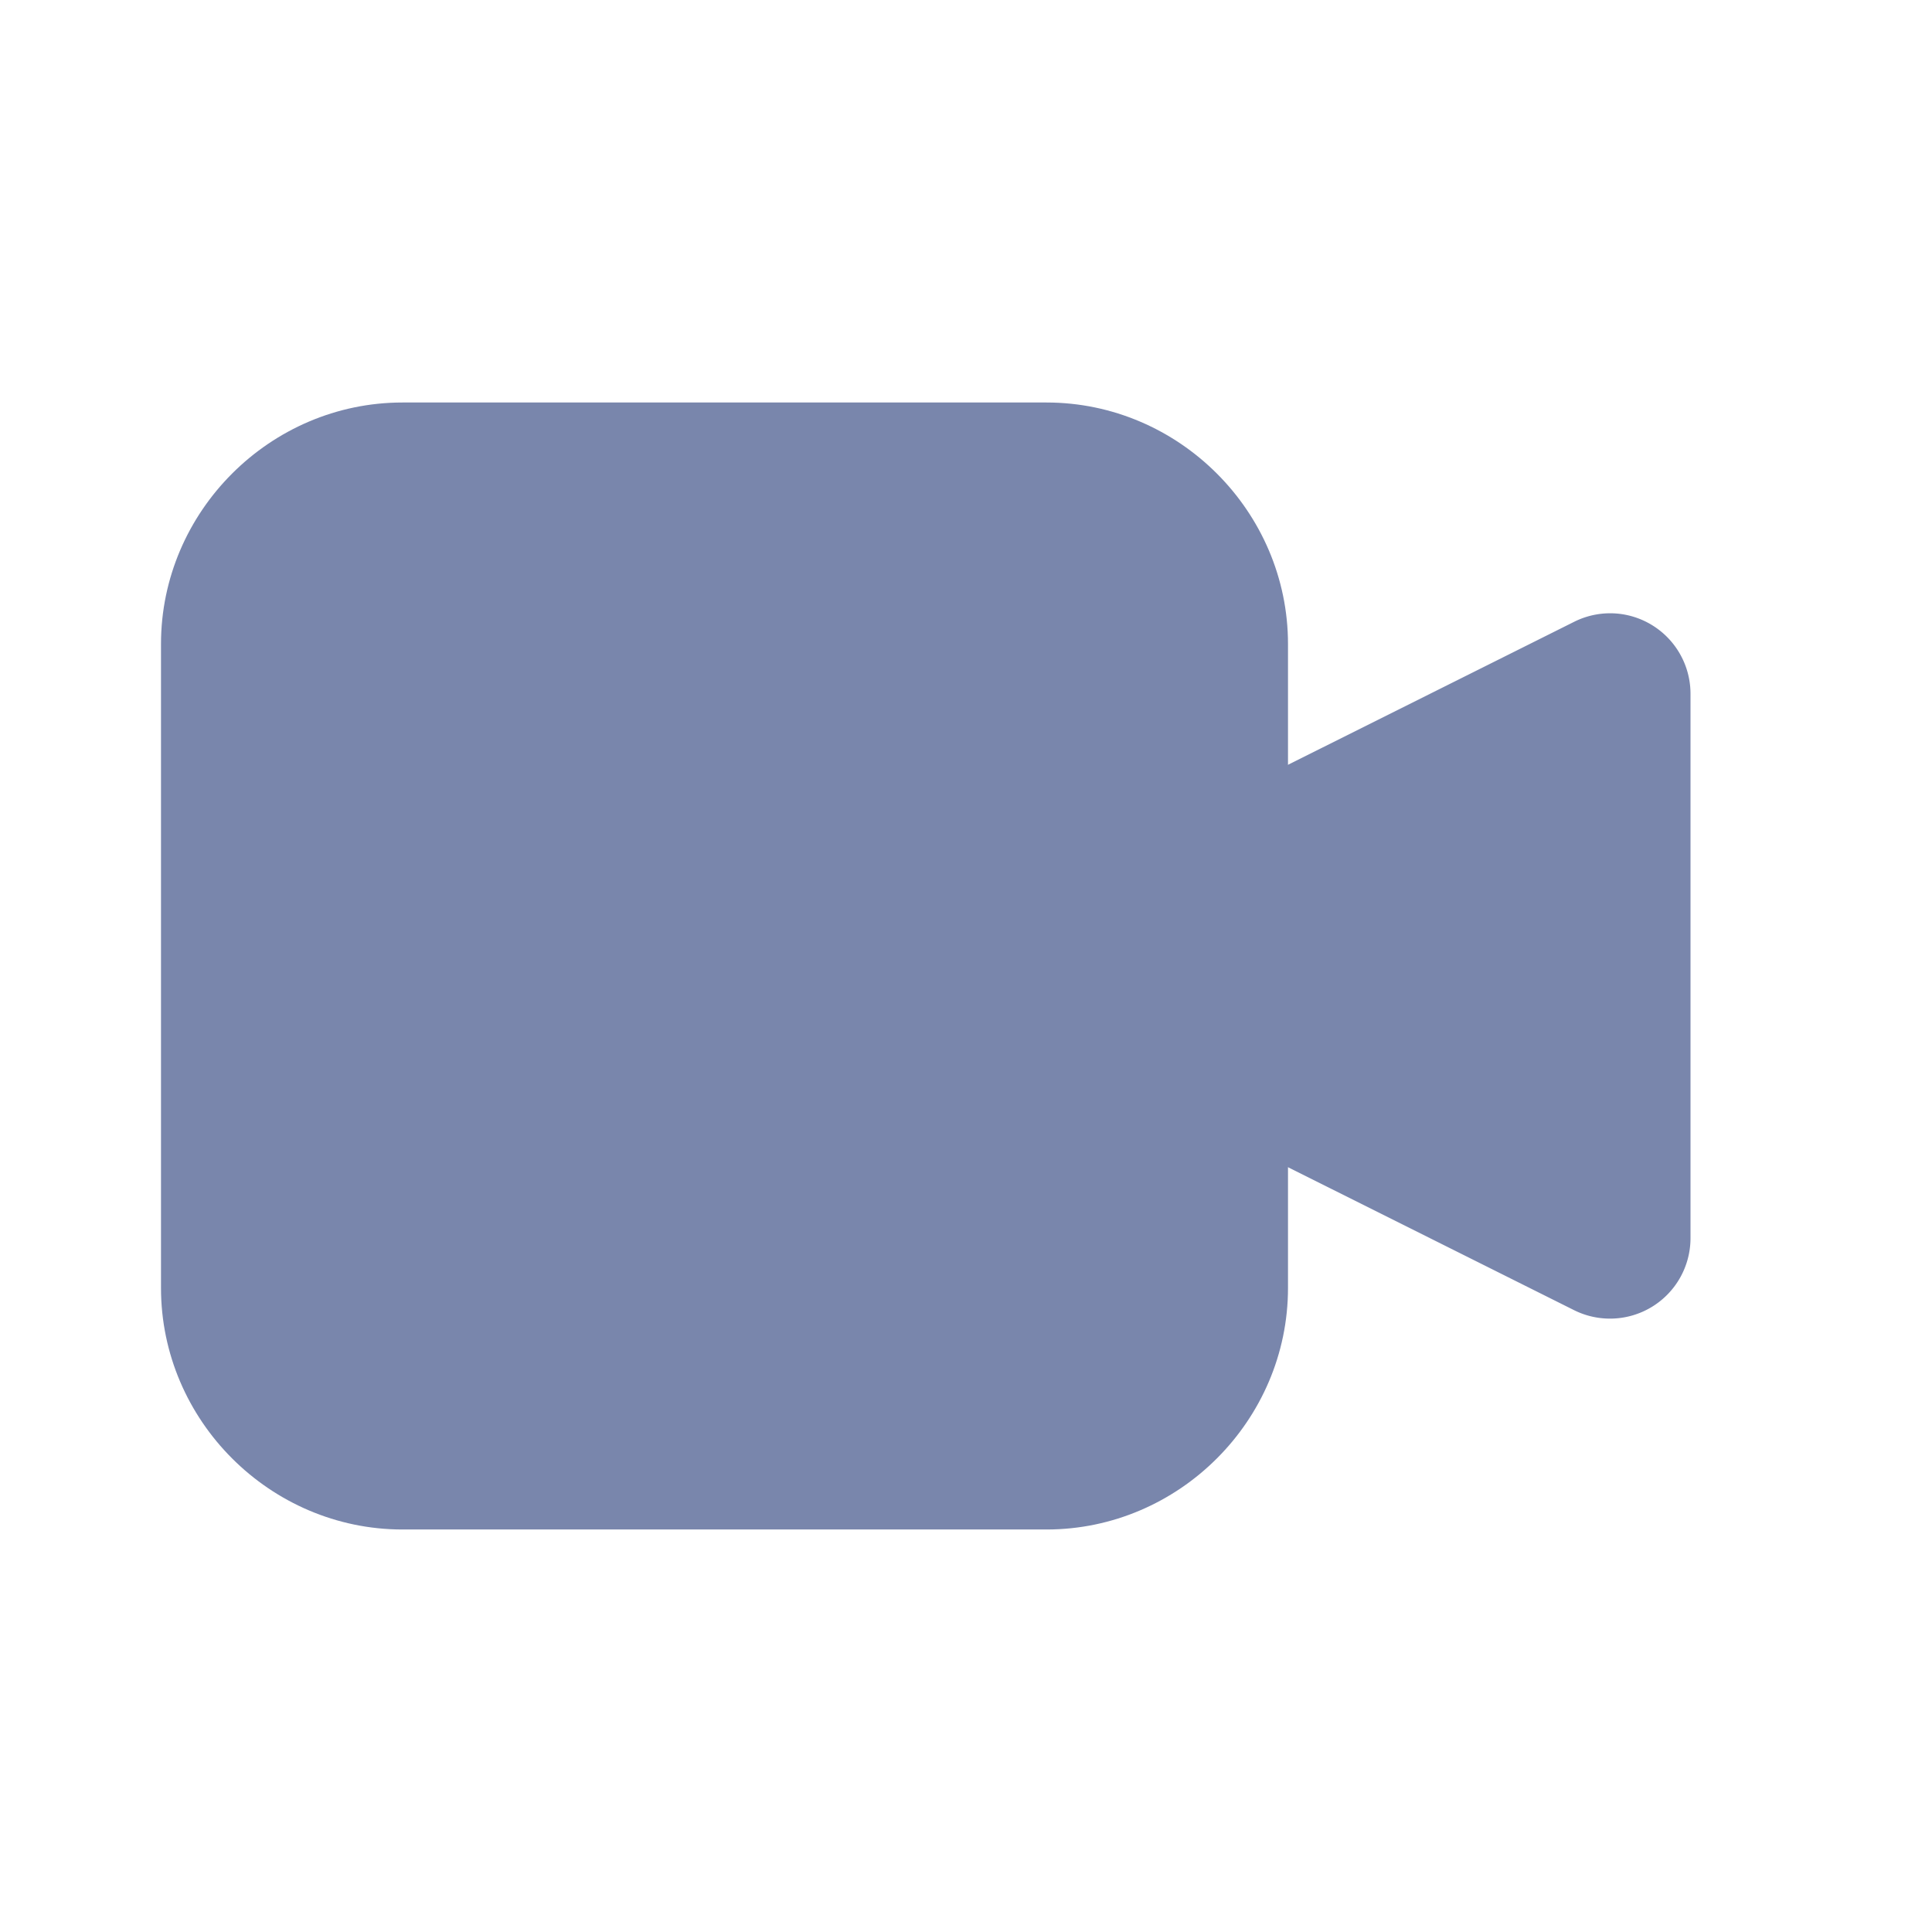 <svg  xmlns="http://www.w3.org/2000/svg"  width="24"  height="24"  viewBox="0 0 24 24"  fill="#7986AC"  class="icon icon-tabler icons-tabler-filled icon-tabler-video"><path stroke="none" d="M0 0h24v24H0z" fill="none"/><path d="M20.117 7.625a1 1 0 0 0 -.564 .1l-4.553 2.275v4l4.553 2.275a1 1 0 0 0 1.447 -.892v-6.766a1 1 0 0 0 -.883 -.992z" /><path d="M5 5c-1.645 0 -3 1.355 -3 3v8c0 1.645 1.355 3 3 3h8c1.645 0 3 -1.355 3 -3v-8c0 -1.645 -1.355 -3 -3 -3z" /></svg>
